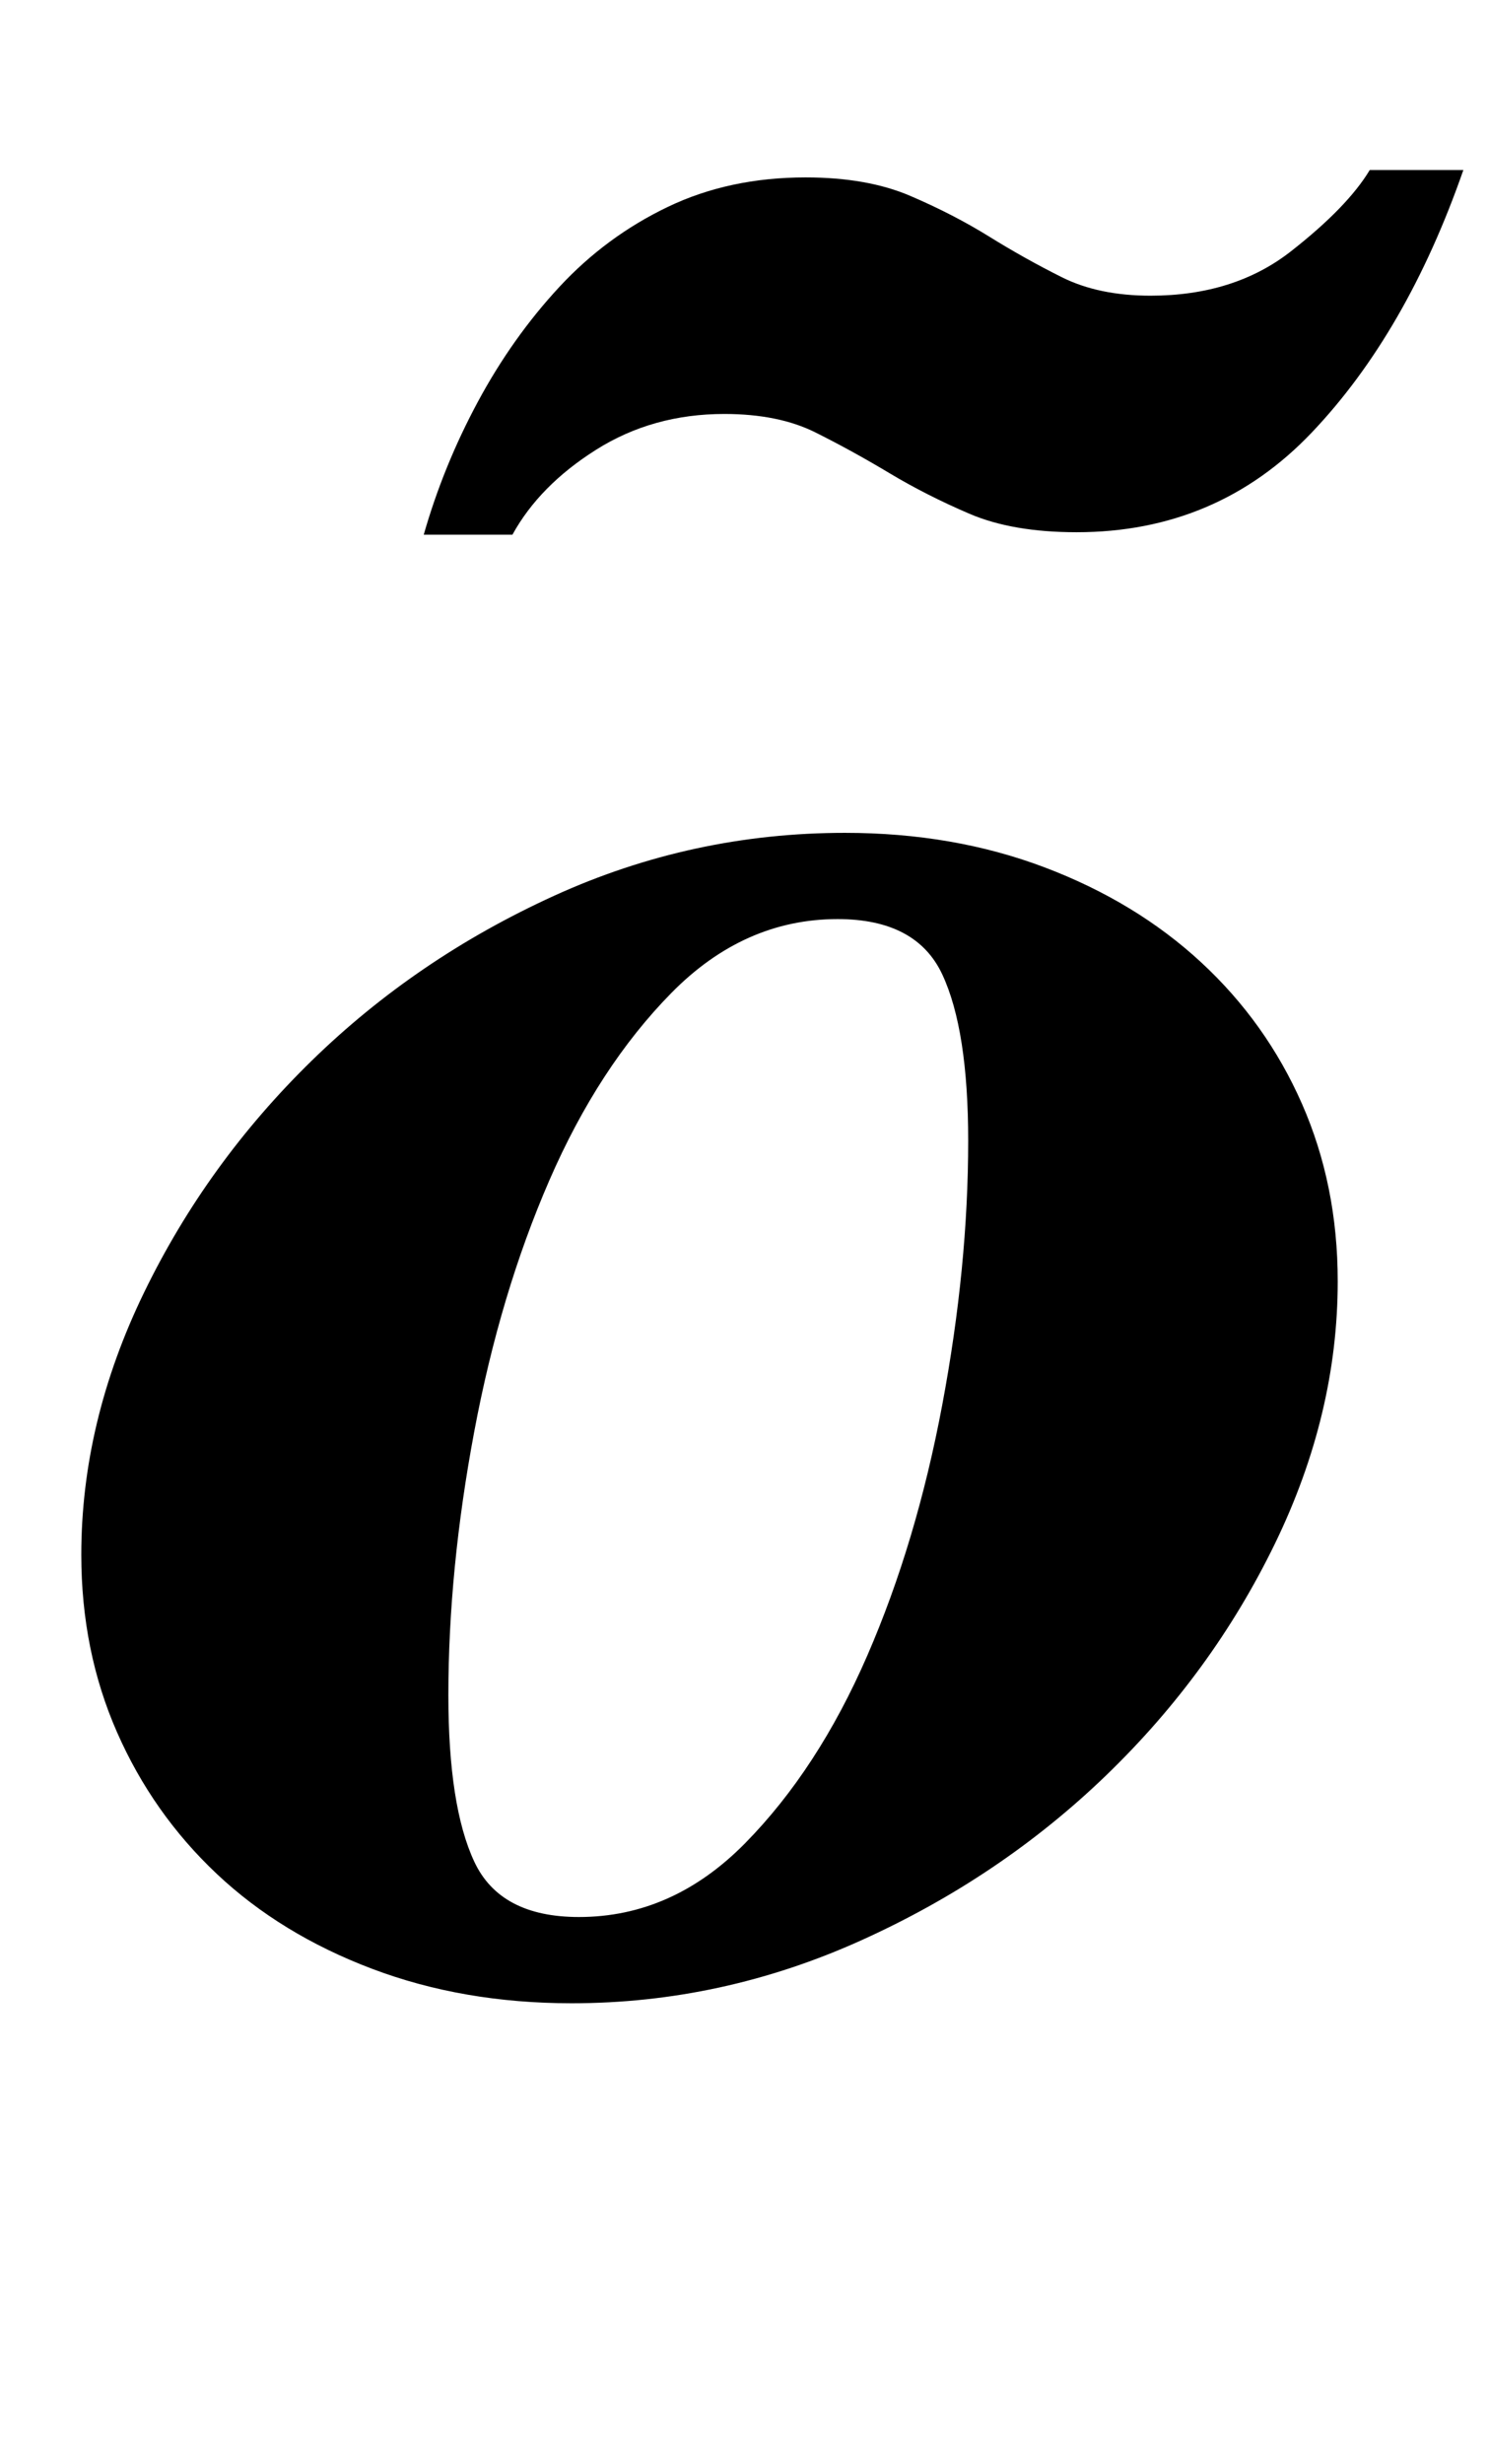 <?xml version="1.0" standalone="no"?>
<!DOCTYPE svg PUBLIC "-//W3C//DTD SVG 1.1//EN" "http://www.w3.org/Graphics/SVG/1.1/DTD/svg11.dtd" >
<svg xmlns="http://www.w3.org/2000/svg" xmlns:xlink="http://www.w3.org/1999/xlink" version="1.1" viewBox="-10 0 604 1000">
  <g transform="matrix(1 0 0 -1 0 800)">
   <path fill="currentColor"
d="M330 427q-38 0 -67.5 -30t-49.5 -76t-30.5 -102t-10.5 -107q0 -45 10.5 -67.5t42.5 -22.5q38 0 67.5 30t49.5 76t30.5 102t10.5 107q0 45 -10.5 67.5t-42.5 22.5zM222 -13q-44 0 -81 14t-63 38.5t-40.5 57.5t-14.5 72q0 54 25.5 106.5t68 94t98.5 67t118 25.5
q44 0 81 -14t63.5 -38.5t41 -57.5t14.5 -72q0 -54 -25.5 -106.5t-68.5 -94t-99.5 -67t-117.5 -25.5zM584 731q-23 -66 -61.5 -106.5t-95.5 -40.5q-26 0 -43.5 7.5t-32.5 16.5t-30 16.5t-37 7.5q-29 0 -52 -14.5t-34 -34.5h-36q8 28 22 54t33 46.5t44 32.5t56 12
q25 0 42.5 -7.5t32 -16.5t29.5 -16.5t36 -7.5q34 0 57 18t32 33h38z" />
  </g>

</svg>
